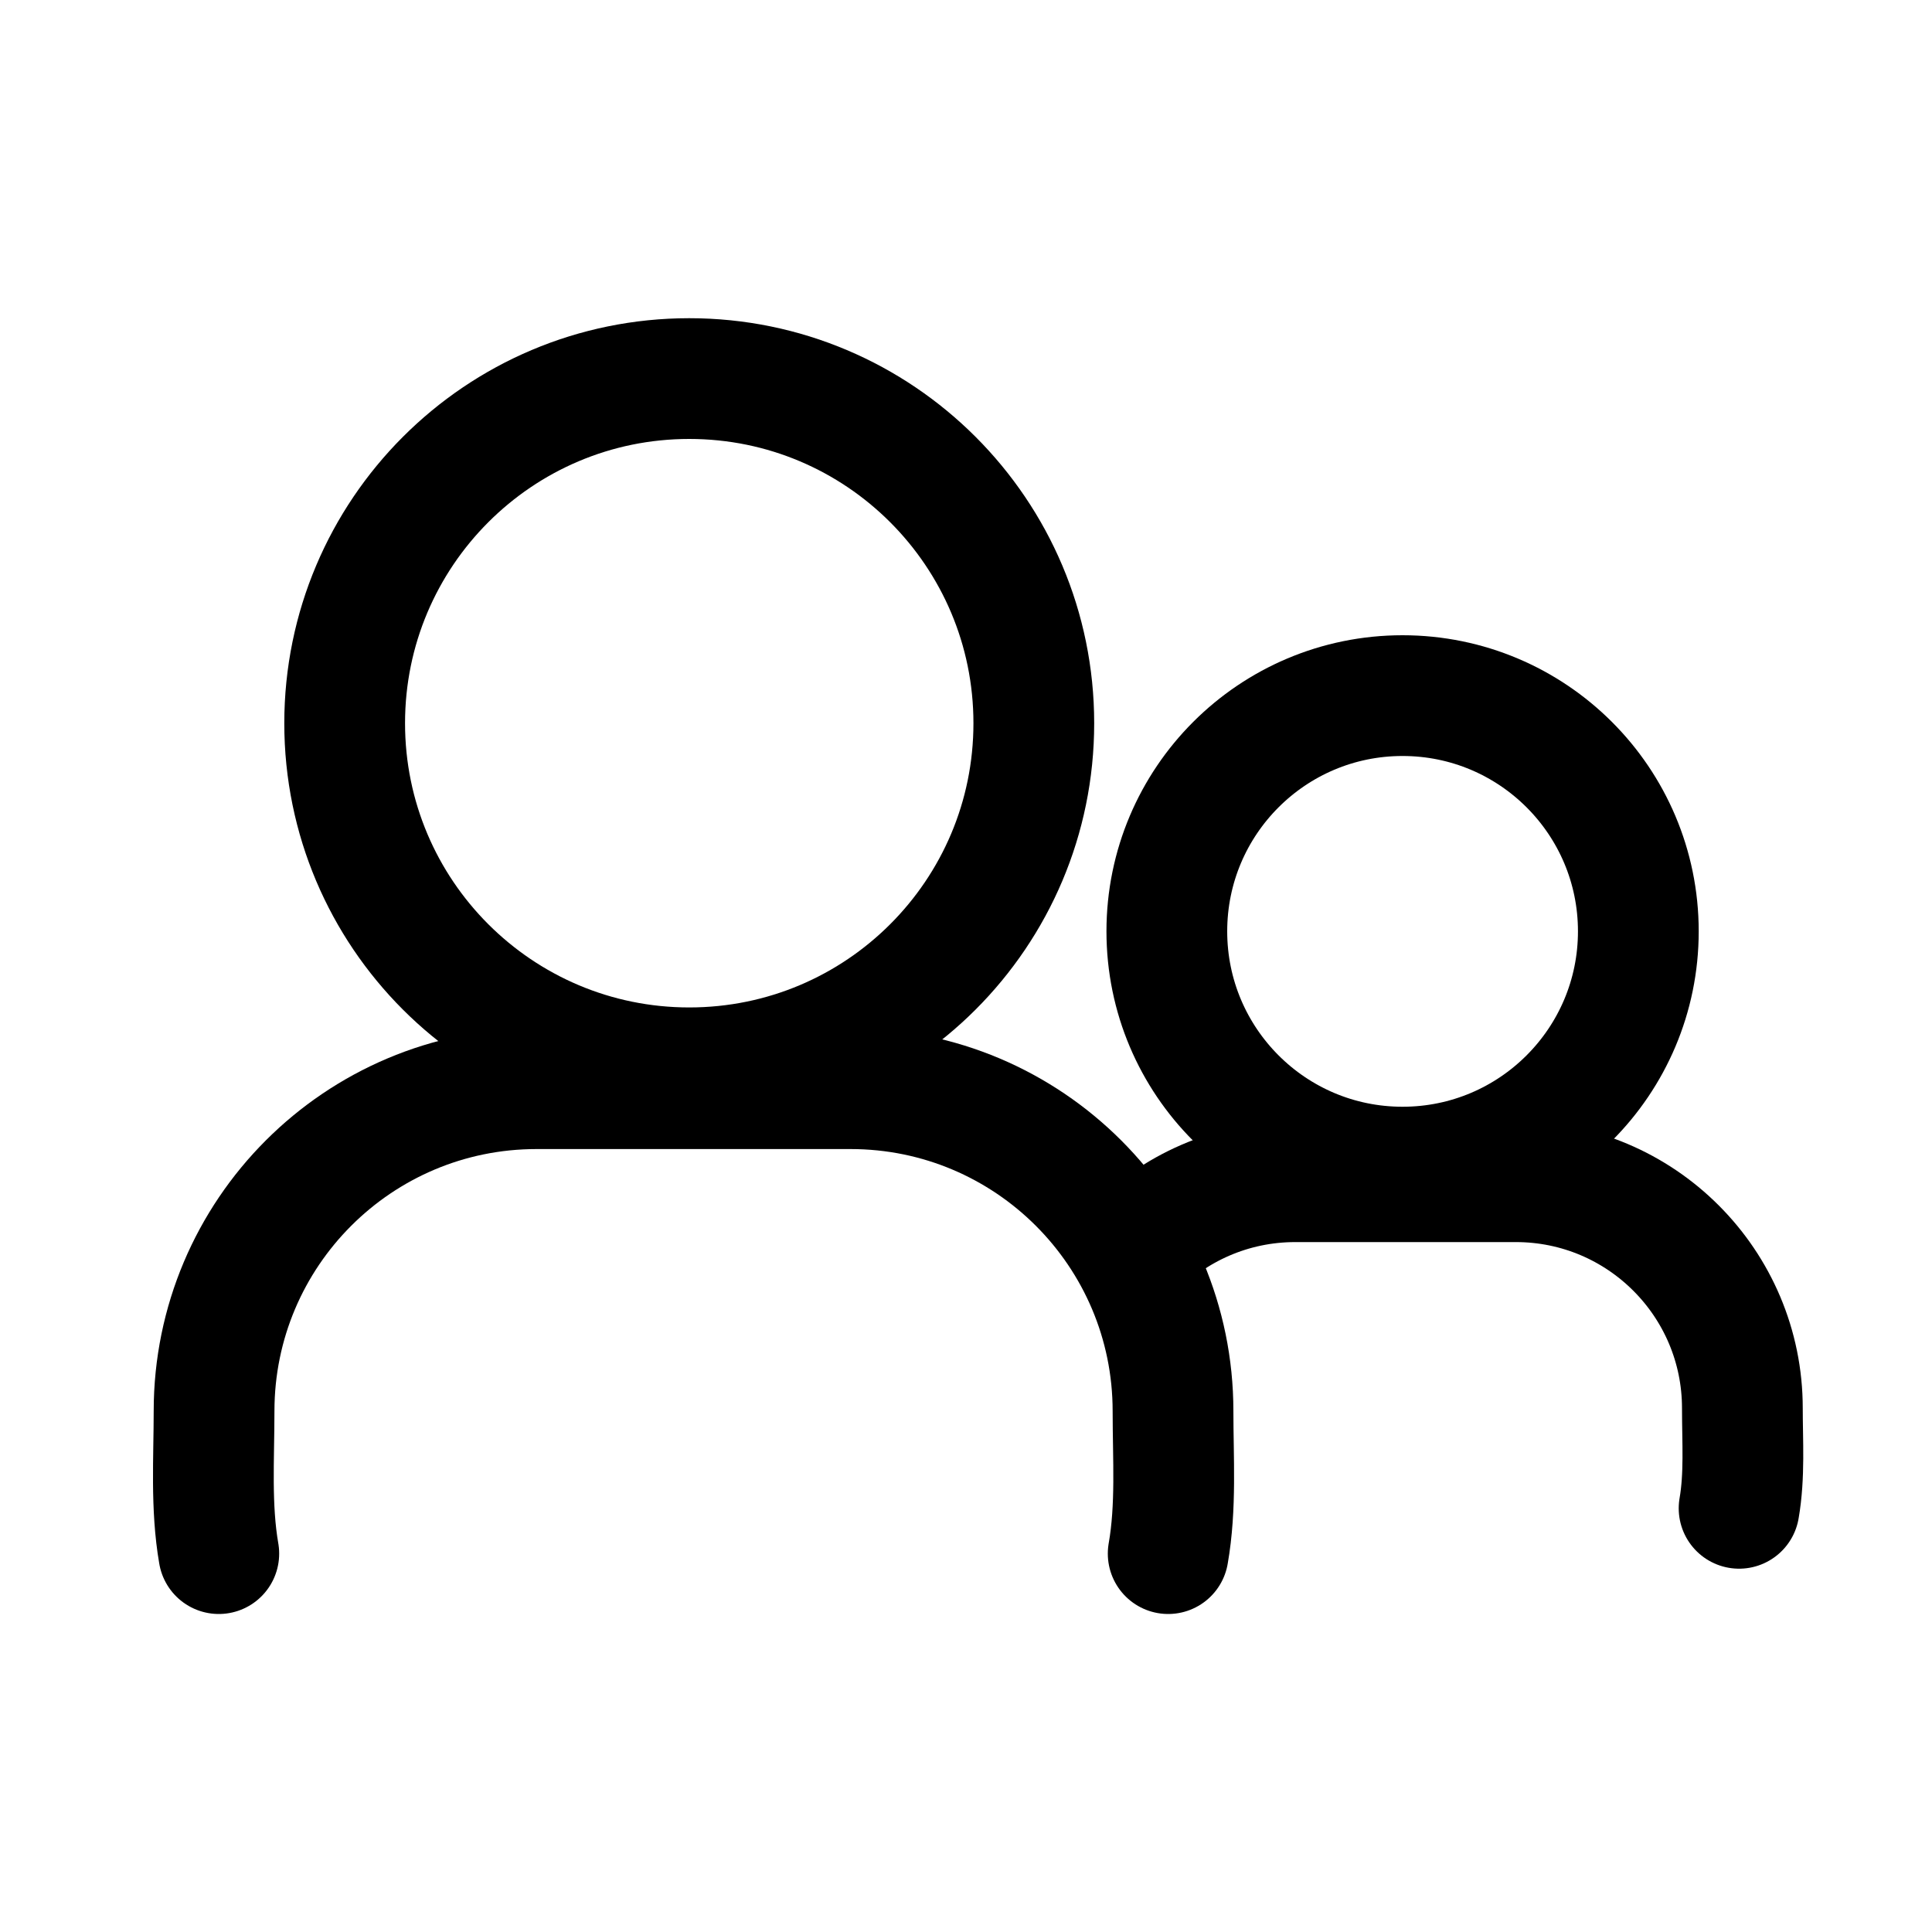 <svg width="20" height="20" viewBox="0 0 20 20" fill="none" xmlns="http://www.w3.org/2000/svg">
<path d="M7.135 11.054C9.105 11.054 10.702 9.457 10.702 7.487C10.702 5.517 9.105 3.919 7.135 3.919C5.165 3.919 3.568 5.517 3.568 7.487C3.568 9.457 5.165 11.054 7.135 11.054Z" stroke="black" stroke-width="1.25" stroke-linecap="round" stroke-linejoin="round"/>
<path d="M2.265 16.083C2.181 15.599 2.216 15.097 2.216 14.608C2.216 12.764 3.71 11.27 5.554 11.27H8.805C10.648 11.27 12.143 12.764 12.143 14.608C12.143 15.097 12.178 15.599 12.093 16.083" stroke="black" stroke-width="1.25" stroke-linecap="round" stroke-linejoin="round"/>
<path d="M14.519 12.082C15.867 12.082 16.96 10.989 16.96 9.641C16.96 8.293 15.867 7.201 14.519 7.201C13.171 7.201 12.079 8.293 12.079 9.641C12.079 10.989 13.171 12.082 14.519 12.082Z" stroke="black" stroke-width="1.25" stroke-linecap="round" stroke-linejoin="round"/>
<path d="M18.003 15.614C18.062 15.274 18.037 14.922 18.037 14.578C18.037 13.283 16.987 12.233 15.692 12.233H13.409C12.746 12.233 12.149 12.507 11.722 12.949" stroke="black" stroke-width="1.25" stroke-linecap="round" stroke-linejoin="round"/>
</svg>
